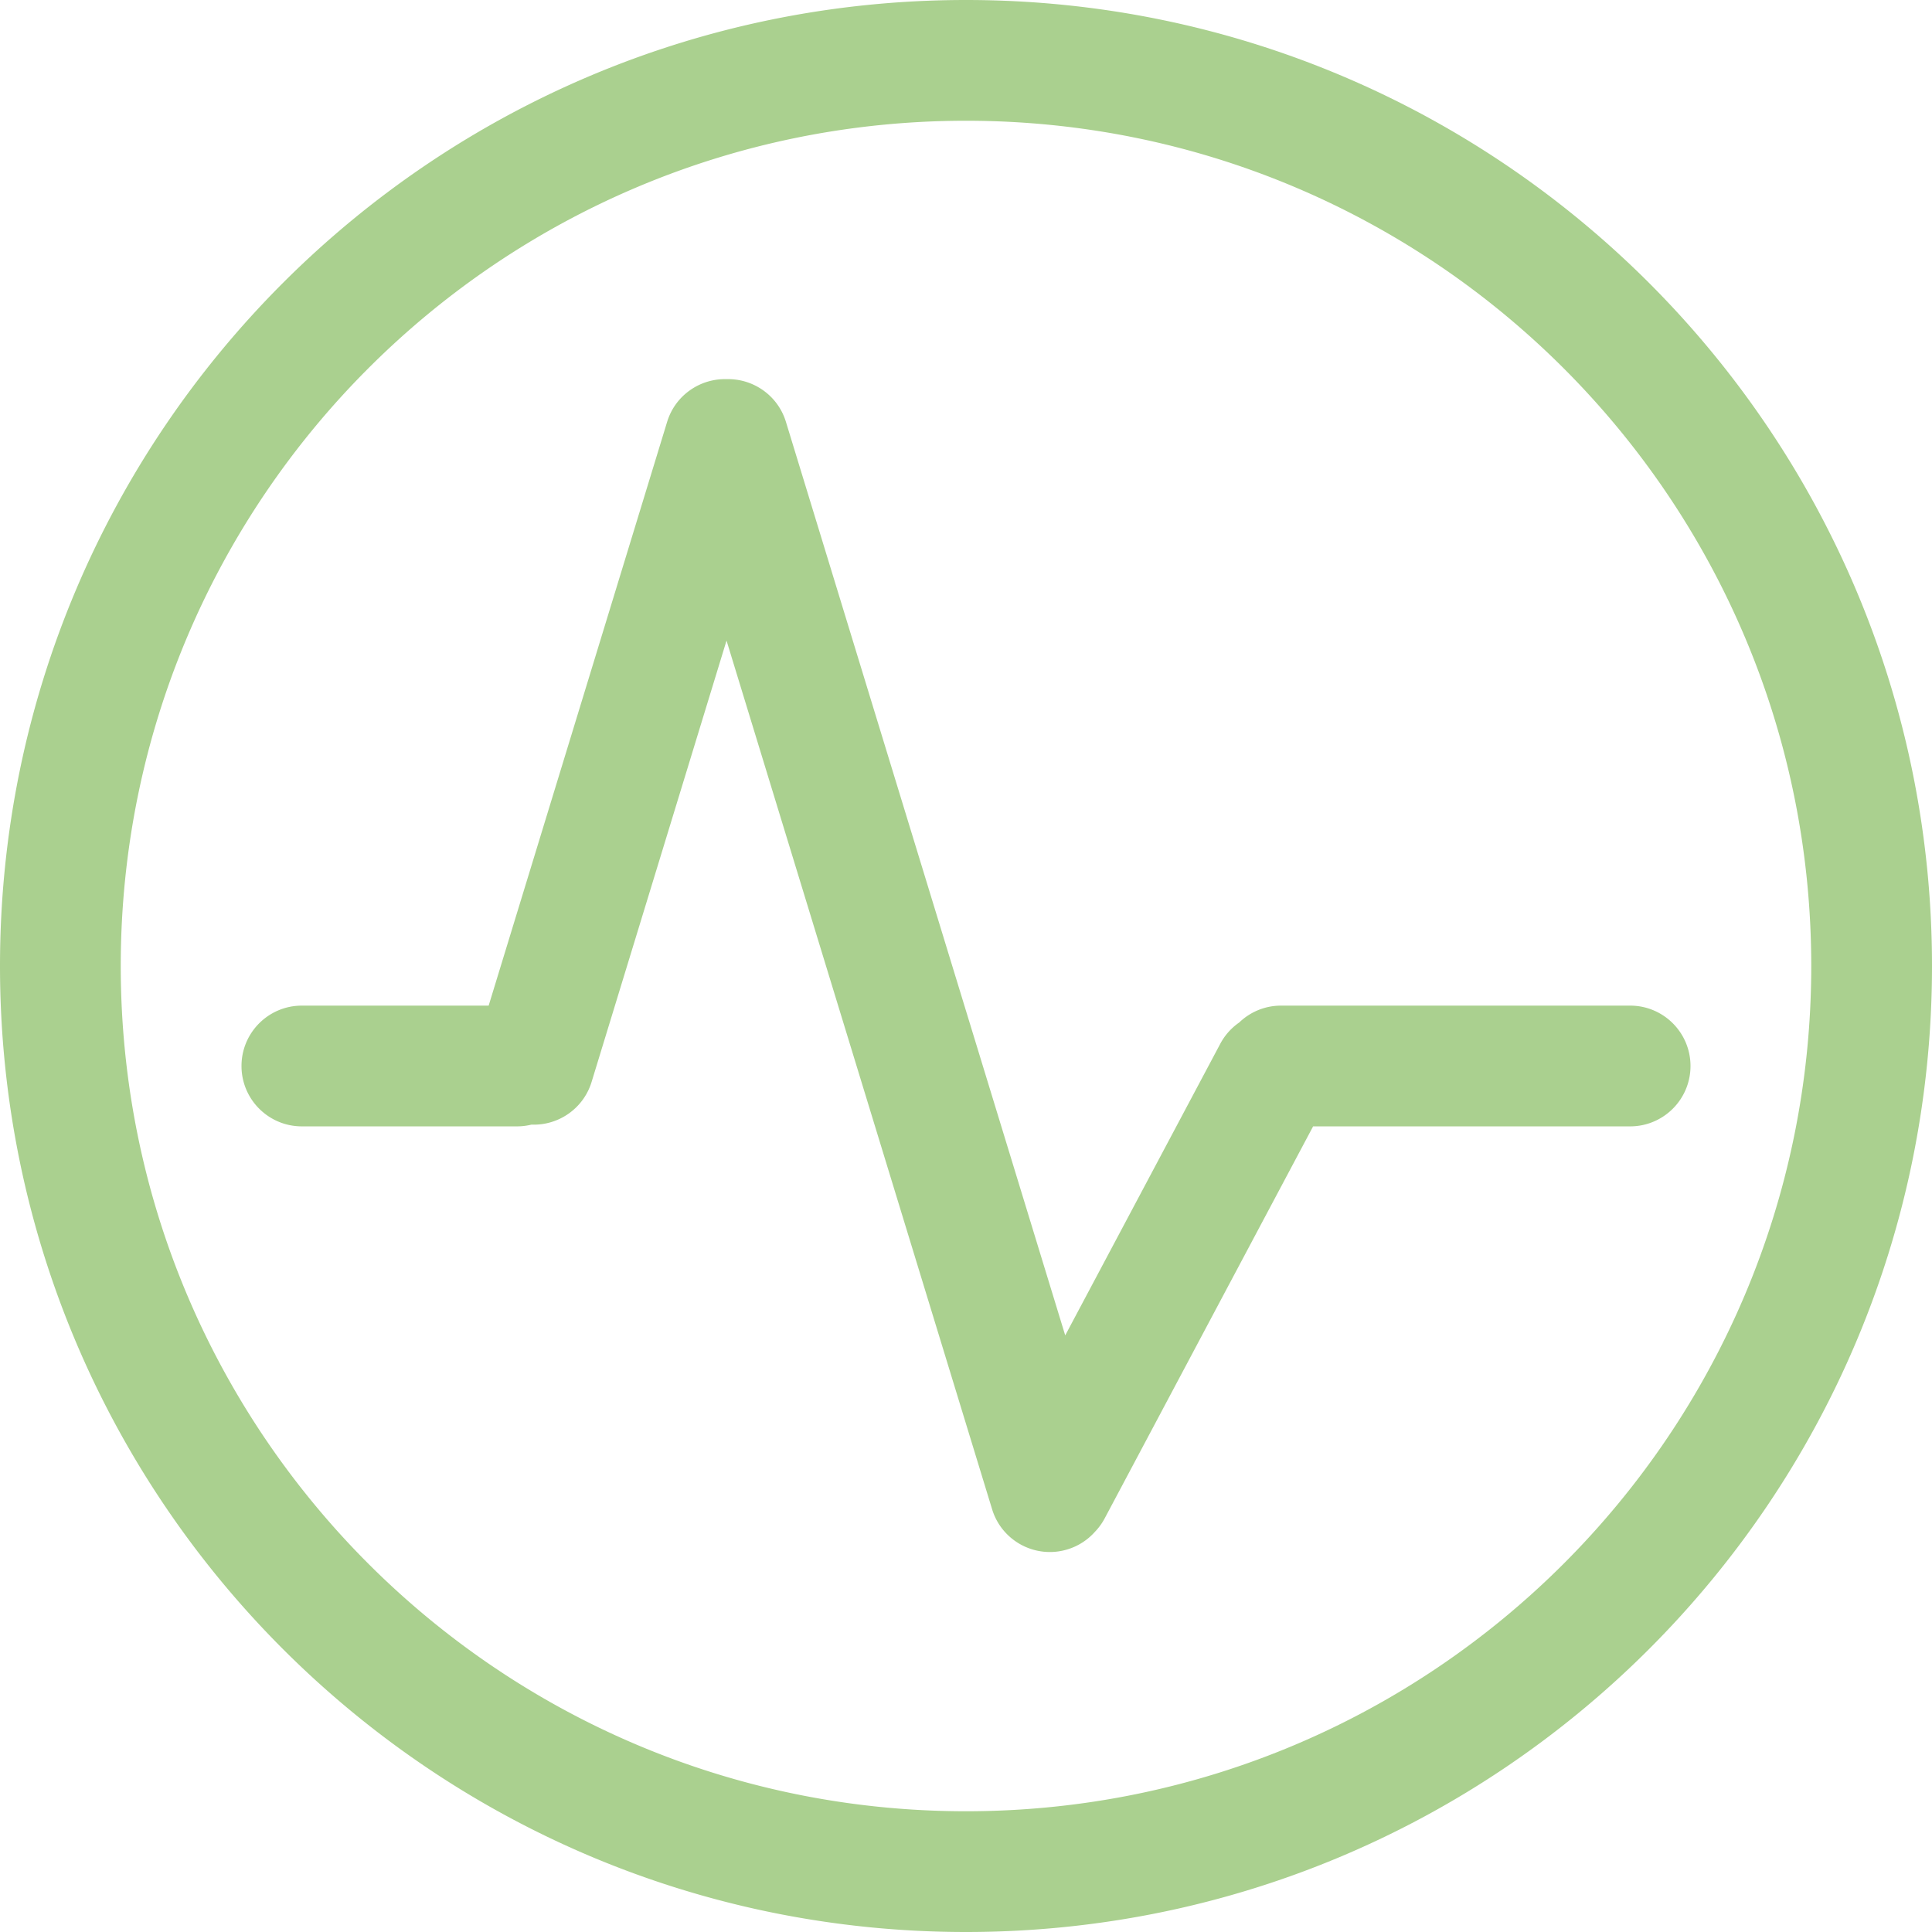 <?xml version="1.0" standalone="no"?><!DOCTYPE svg PUBLIC "-//W3C//DTD SVG 1.1//EN" "http://www.w3.org/Graphics/SVG/1.1/DTD/svg11.dtd"><svg t="1570601020375" class="icon" viewBox="0 0 1024 1024" version="1.1" xmlns="http://www.w3.org/2000/svg" p-id="24531" xmlns:xlink="http://www.w3.org/1999/xlink" width="56" height="56"><defs><style type="text/css"></style></defs><path d="M695.977 597L585.532 804.717a32.02 32.02 0 0 1-5.217 7.198 31.85 31.85 0 0 1-14.514 9.283c-16.901 5.167-34.79-4.345-39.958-21.246l-140.767-460.43-71.517 233.92c-4.344 14.208-17.68 23.195-31.862 22.626A32.073 32.073 0 0 1 274 597H160c-17.673 0-32-14.327-32-32 0-17.673 14.327-32 32-32h99l94.592-309.398c4.305-14.083 17.444-23.035 31.484-22.64 14.04-0.395 27.178 8.557 31.483 22.64l148.03 484.18 82.163-154.528a31.863 31.863 0 0 1 10.047-11.3C662.553 536.41 670.379 533 679 533h185c17.673 0 32 14.327 32 32 0 17.673-14.327 32-32 32H695.977zM512 1024C229.23 1024 0 794.77 0 512S229.23 0 512 0s512 229.23 512 512-229.23 512-512 512z m0-64c247.424 0 448-200.576 448-448S759.424 64 512 64 64 264.576 64 512s200.576 448 448 448z" fill="#aad08f" p-id="24532"></path></svg>